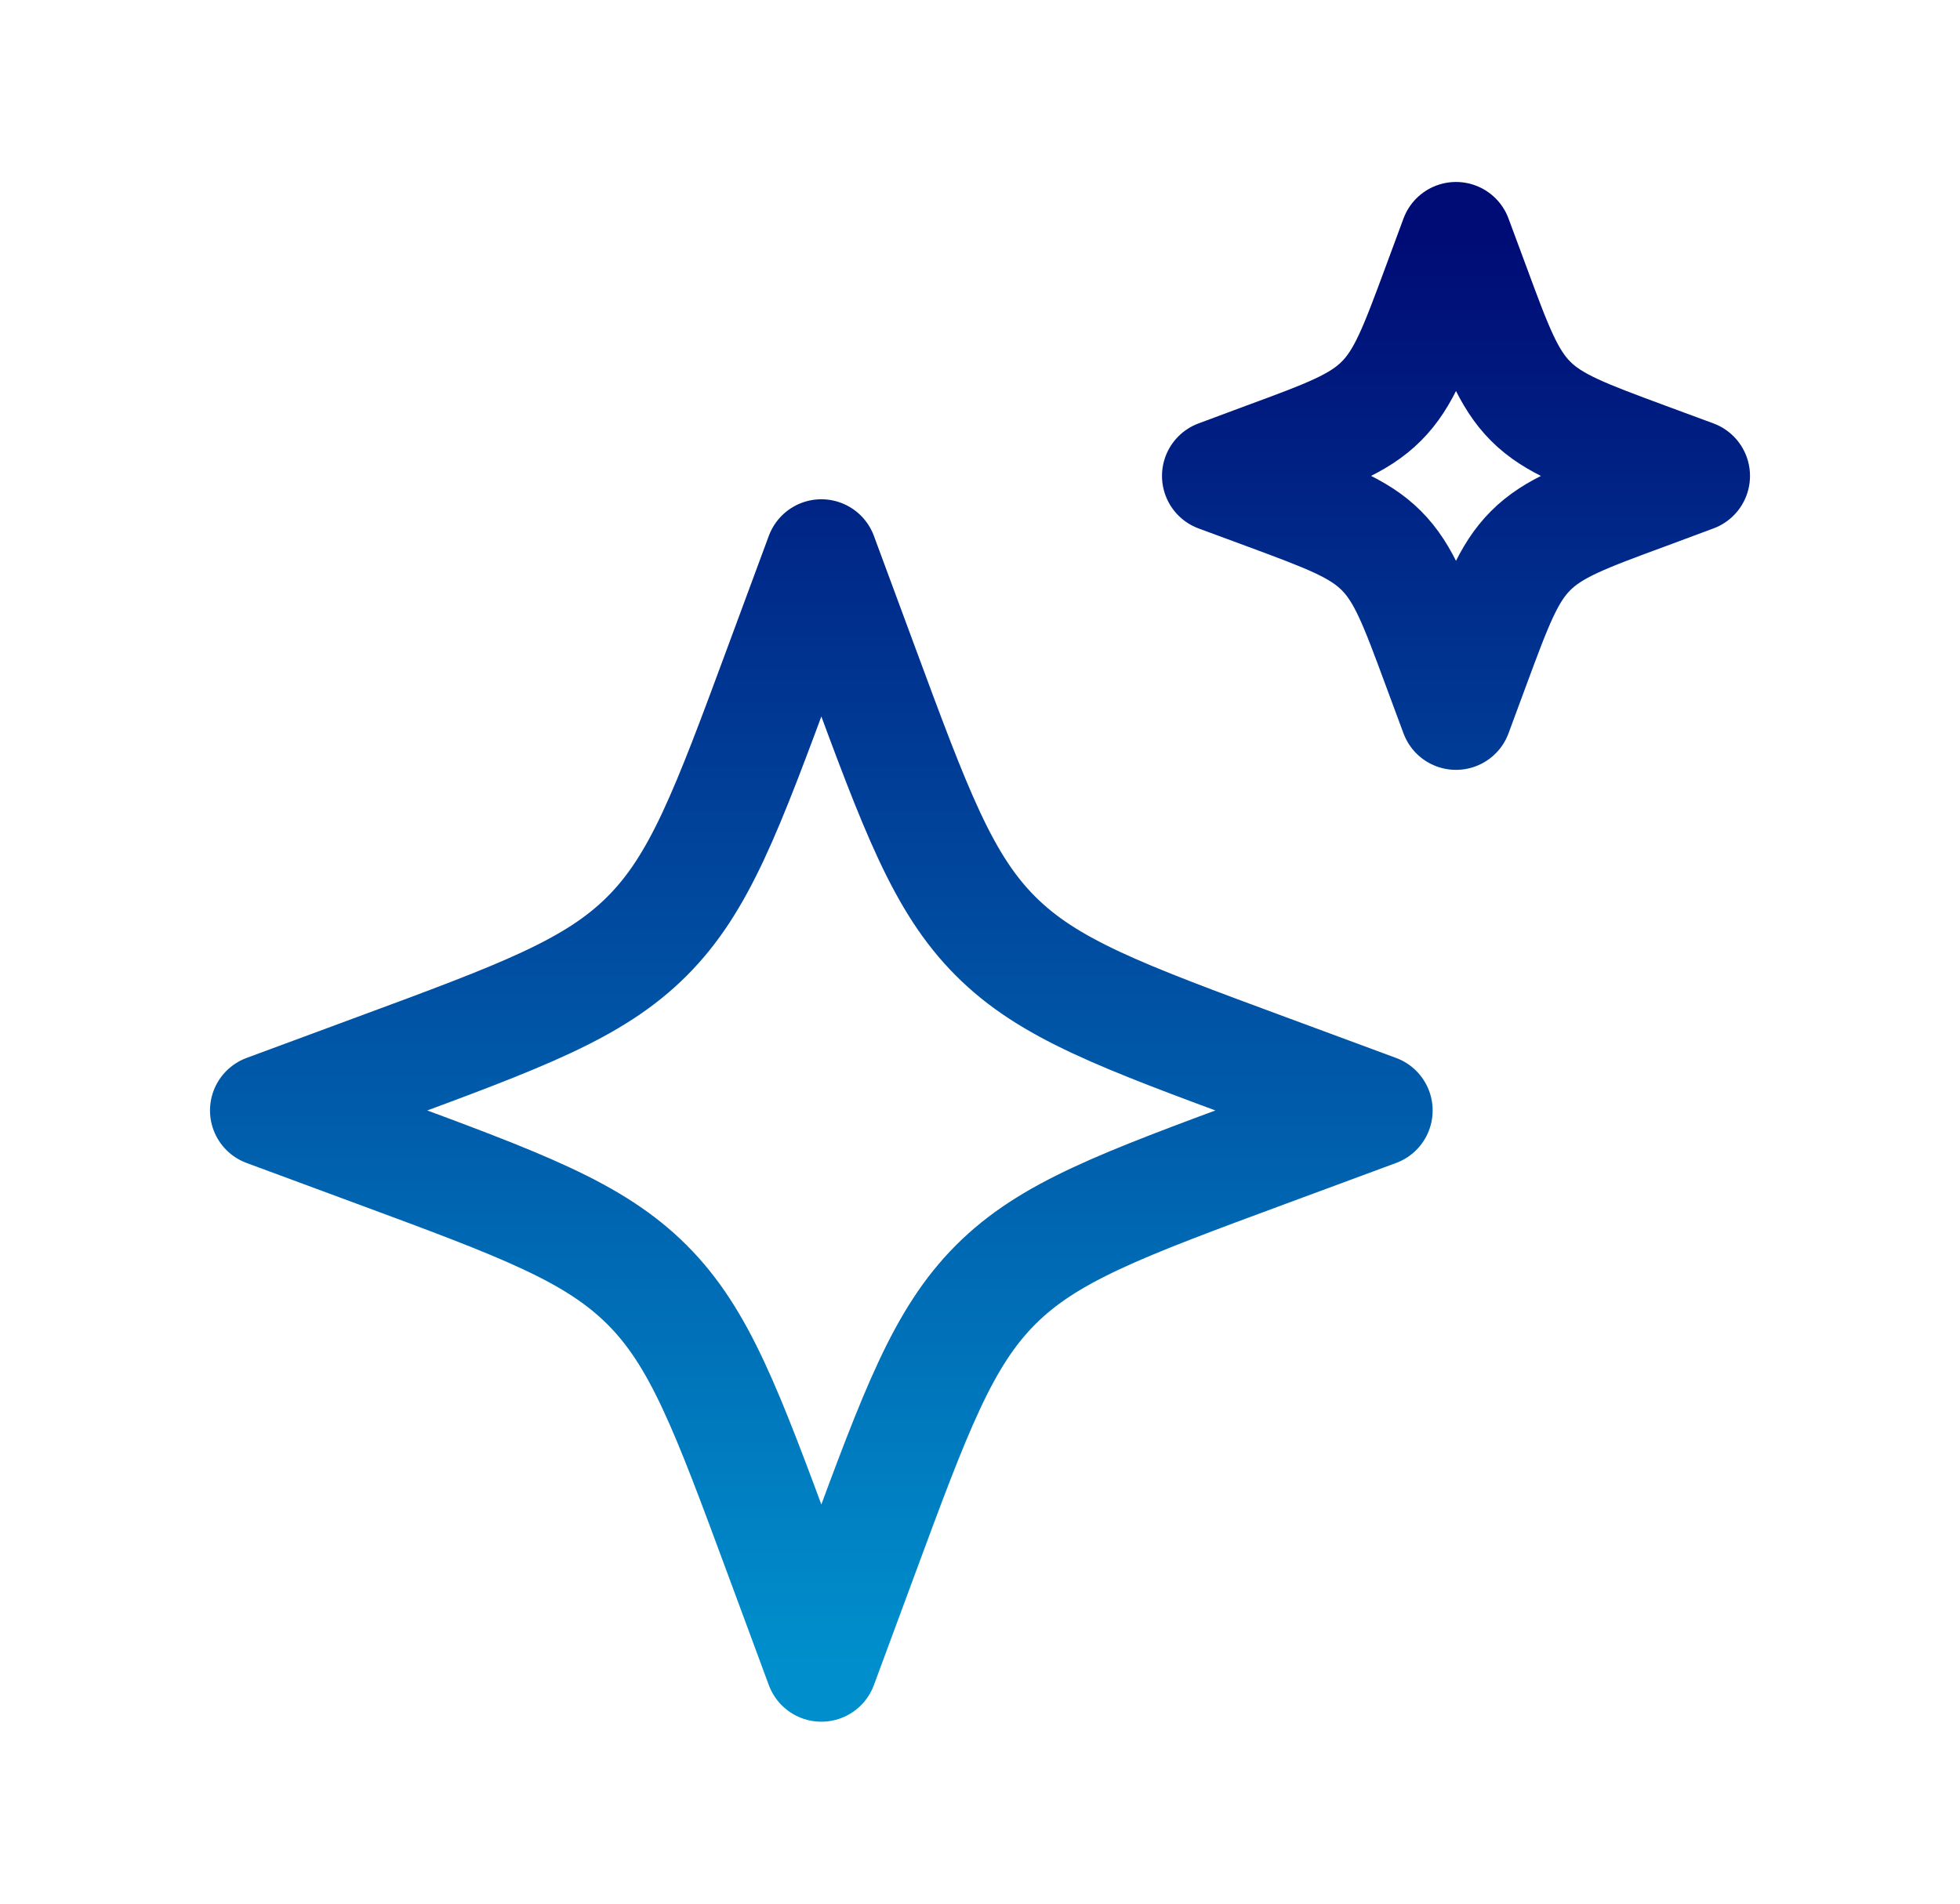 <svg width="35" height="34" viewBox="0 0 35 34" fill="none" xmlns="http://www.w3.org/2000/svg">
<path d="M14.667 9.917L13.936 11.892C12.978 14.481 12.499 15.776 11.554 16.721C10.609 17.666 9.315 18.145 6.725 19.102L4.75 19.833L6.725 20.564C9.315 21.522 10.609 22.002 11.554 22.946C12.499 23.889 12.978 25.186 13.936 27.775L14.667 29.75L15.398 27.775C16.355 25.186 16.836 23.891 17.779 22.946C18.723 22.001 20.019 21.522 22.608 20.564L24.583 19.833L22.608 19.102C20.019 18.145 18.724 17.666 17.779 16.721C16.834 15.776 16.355 14.481 15.398 11.892L14.667 9.917ZM26 4.25L25.687 5.096C25.276 6.206 25.071 6.762 24.667 7.165C24.262 7.571 23.706 7.776 22.596 8.185L21.75 8.5L22.597 8.813C23.706 9.224 24.262 9.429 24.666 9.833C25.071 10.238 25.276 10.794 25.686 11.904L26 12.75L26.313 11.904C26.724 10.794 26.929 10.238 27.333 9.835C27.738 9.429 28.294 9.224 29.404 8.815L30.25 8.5L29.403 8.187C28.294 7.776 27.738 7.571 27.334 7.167C26.929 6.762 26.724 6.206 26.314 5.096L26 4.25Z" stroke="url(#paint0_linear_34_314)" stroke-width="2" stroke-linecap="round" stroke-linejoin="round"/>
<defs>
<linearGradient id="paint0_linear_34_314" x1="17.5" y1="4.25" x2="17.5" y2="29.75" gradientUnits="userSpaceOnUse">
<stop stop-color="#000C76"/>
<stop offset="1" stop-color="#008FCC"/>
</linearGradient>
</defs>
</svg>
